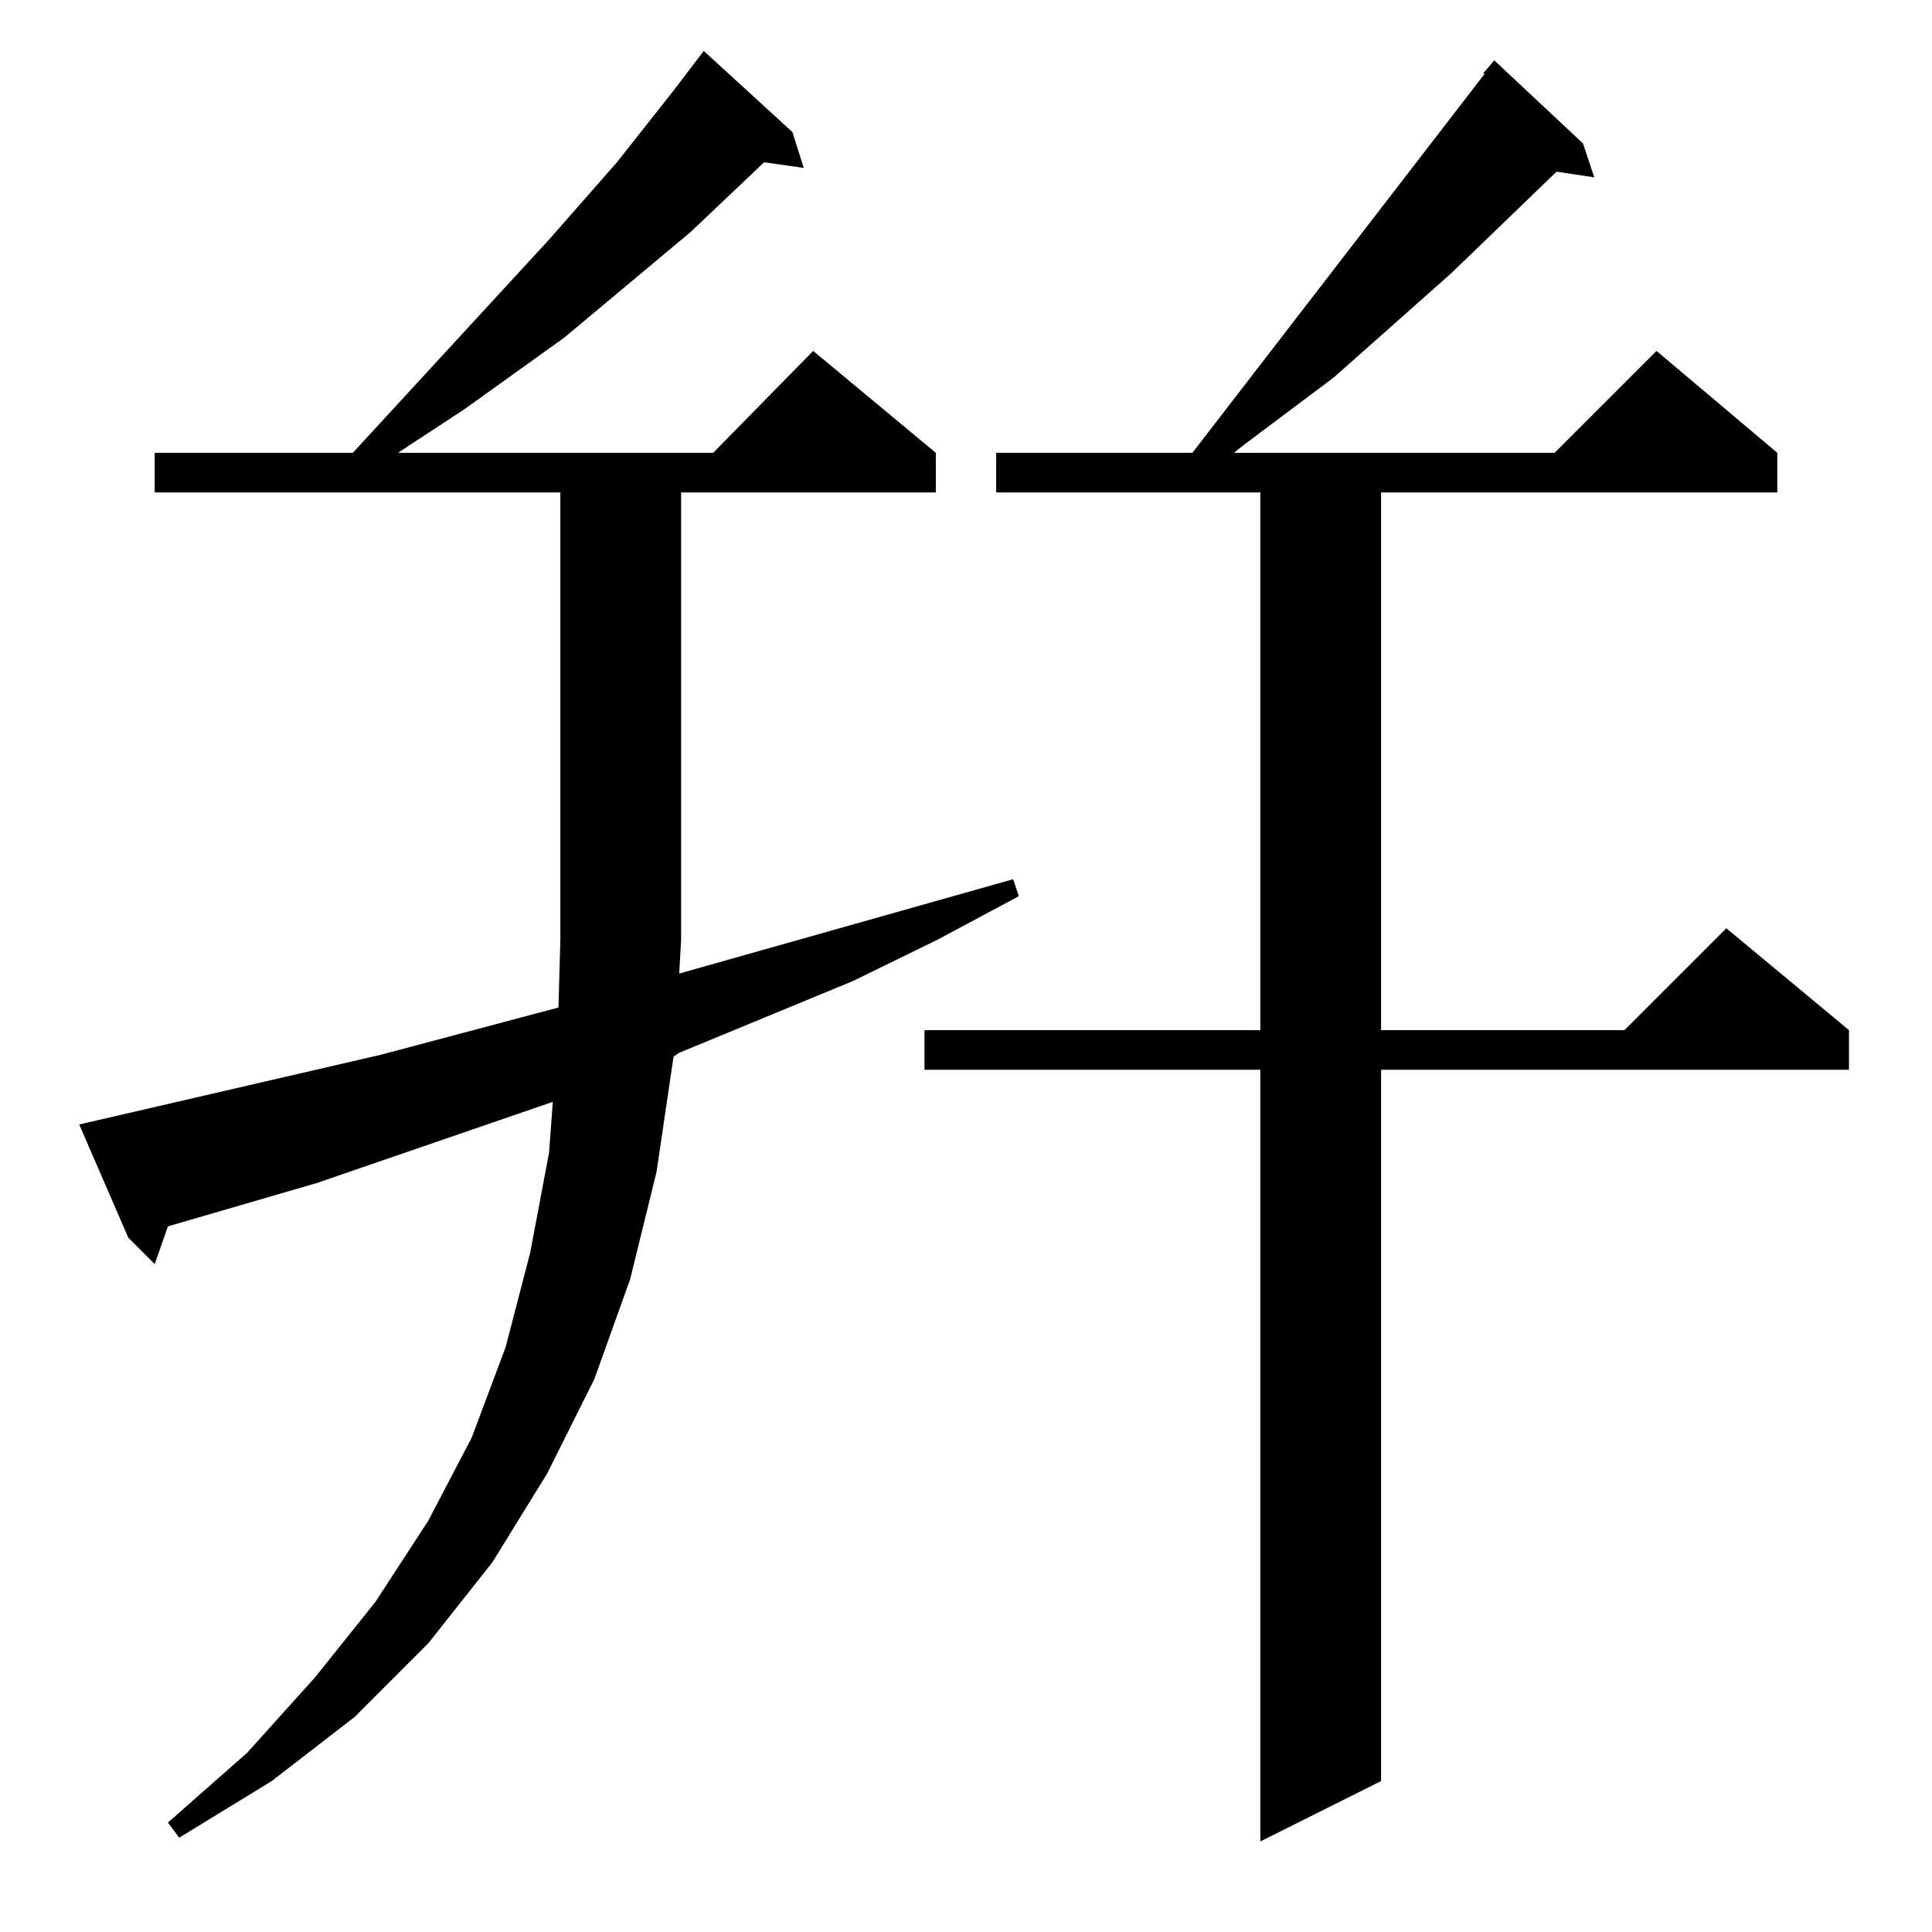 <?xml version="1.0" standalone="no"?>
<!DOCTYPE svg PUBLIC "-//W3C//DTD SVG 1.1//EN" "http://www.w3.org/Graphics/SVG/1.1/DTD/svg11.dtd" >
<svg xmlns="http://www.w3.org/2000/svg" xmlns:xlink="http://www.w3.org/1999/xlink" version="1.1" viewBox="0 -144 1024 1024">
  <g transform="matrix(1 0 0 -1 0 880)">
   <path fill="currentColor"
d="M839 948l6 -18l-20 3l-56 -54l-62 -55l-48 -36l-5 -4h170l54 54l64 -54v-21h-210v-285h129l54 54l65 -54v-21h-248v-377l-64 -32v409h-178v21h178v285h-140v21h104l155 201h-1l6 7zM42 428l160 37l94 25l1 36v237h-215v21h105l104 113l36 41l30 38l16 21l47 -43l6 -19
l-21 3l-39 -37l-67 -56l-53 -38l-29 -19l-6 -4h167l53 54l65 -54v-21h-135v-237l-1 -18l177 50l3 -9l-43 -23l-45 -22l-92 -38l-3 -2l-9 -61l-14 -57l-19 -53l-25 -50l-29 -47l-34 -43l-39 -39l-44 -34l-49 -30l-6 8l42 37l36 40l32 40l28 43l23 44l18 48l13 50l10 53l2 27
l-125 -43l-79 -23l-7 -20l-14 14z" />
  </g>

</svg>
